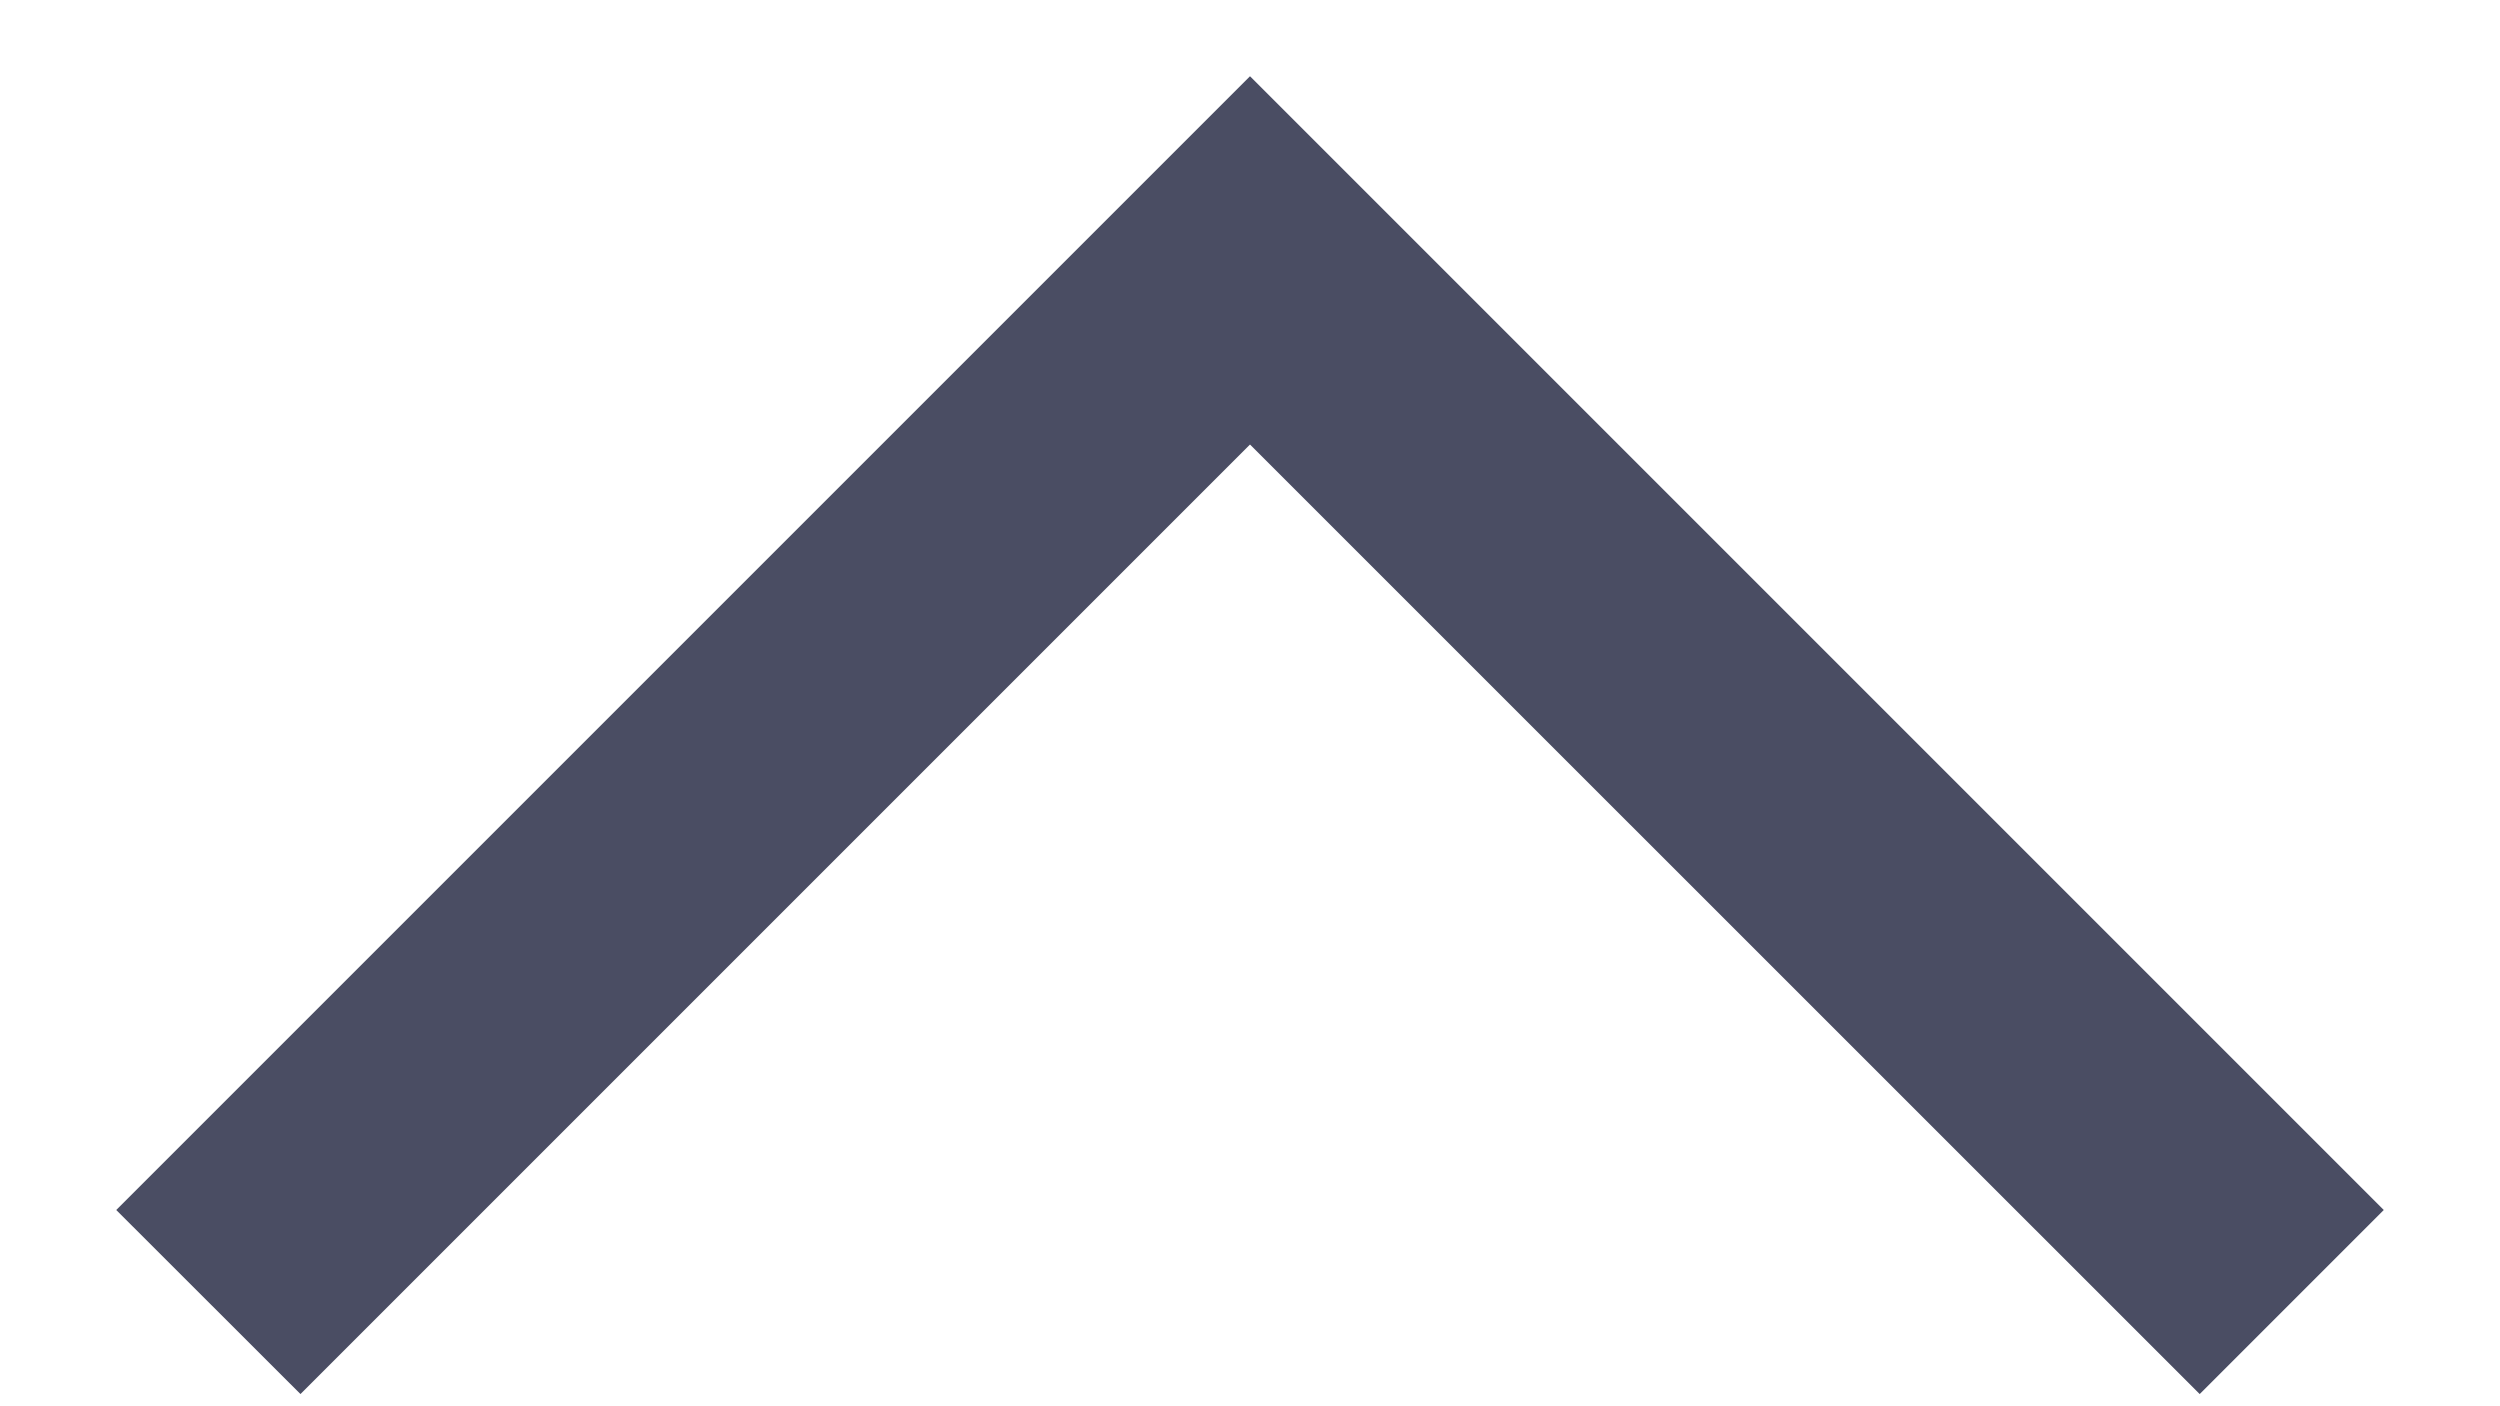 <svg width="16" height="9" viewBox="0 0 16 9" fill="none" xmlns="http://www.w3.org/2000/svg">
<path fill-rule="evenodd" clip-rule="evenodd" d="M8 2.845L1.923 8.922L0.744 7.744L8 0.488L15.256 7.744L14.078 8.922L8 2.845Z" fill="#4A4D63"/>
</svg>
